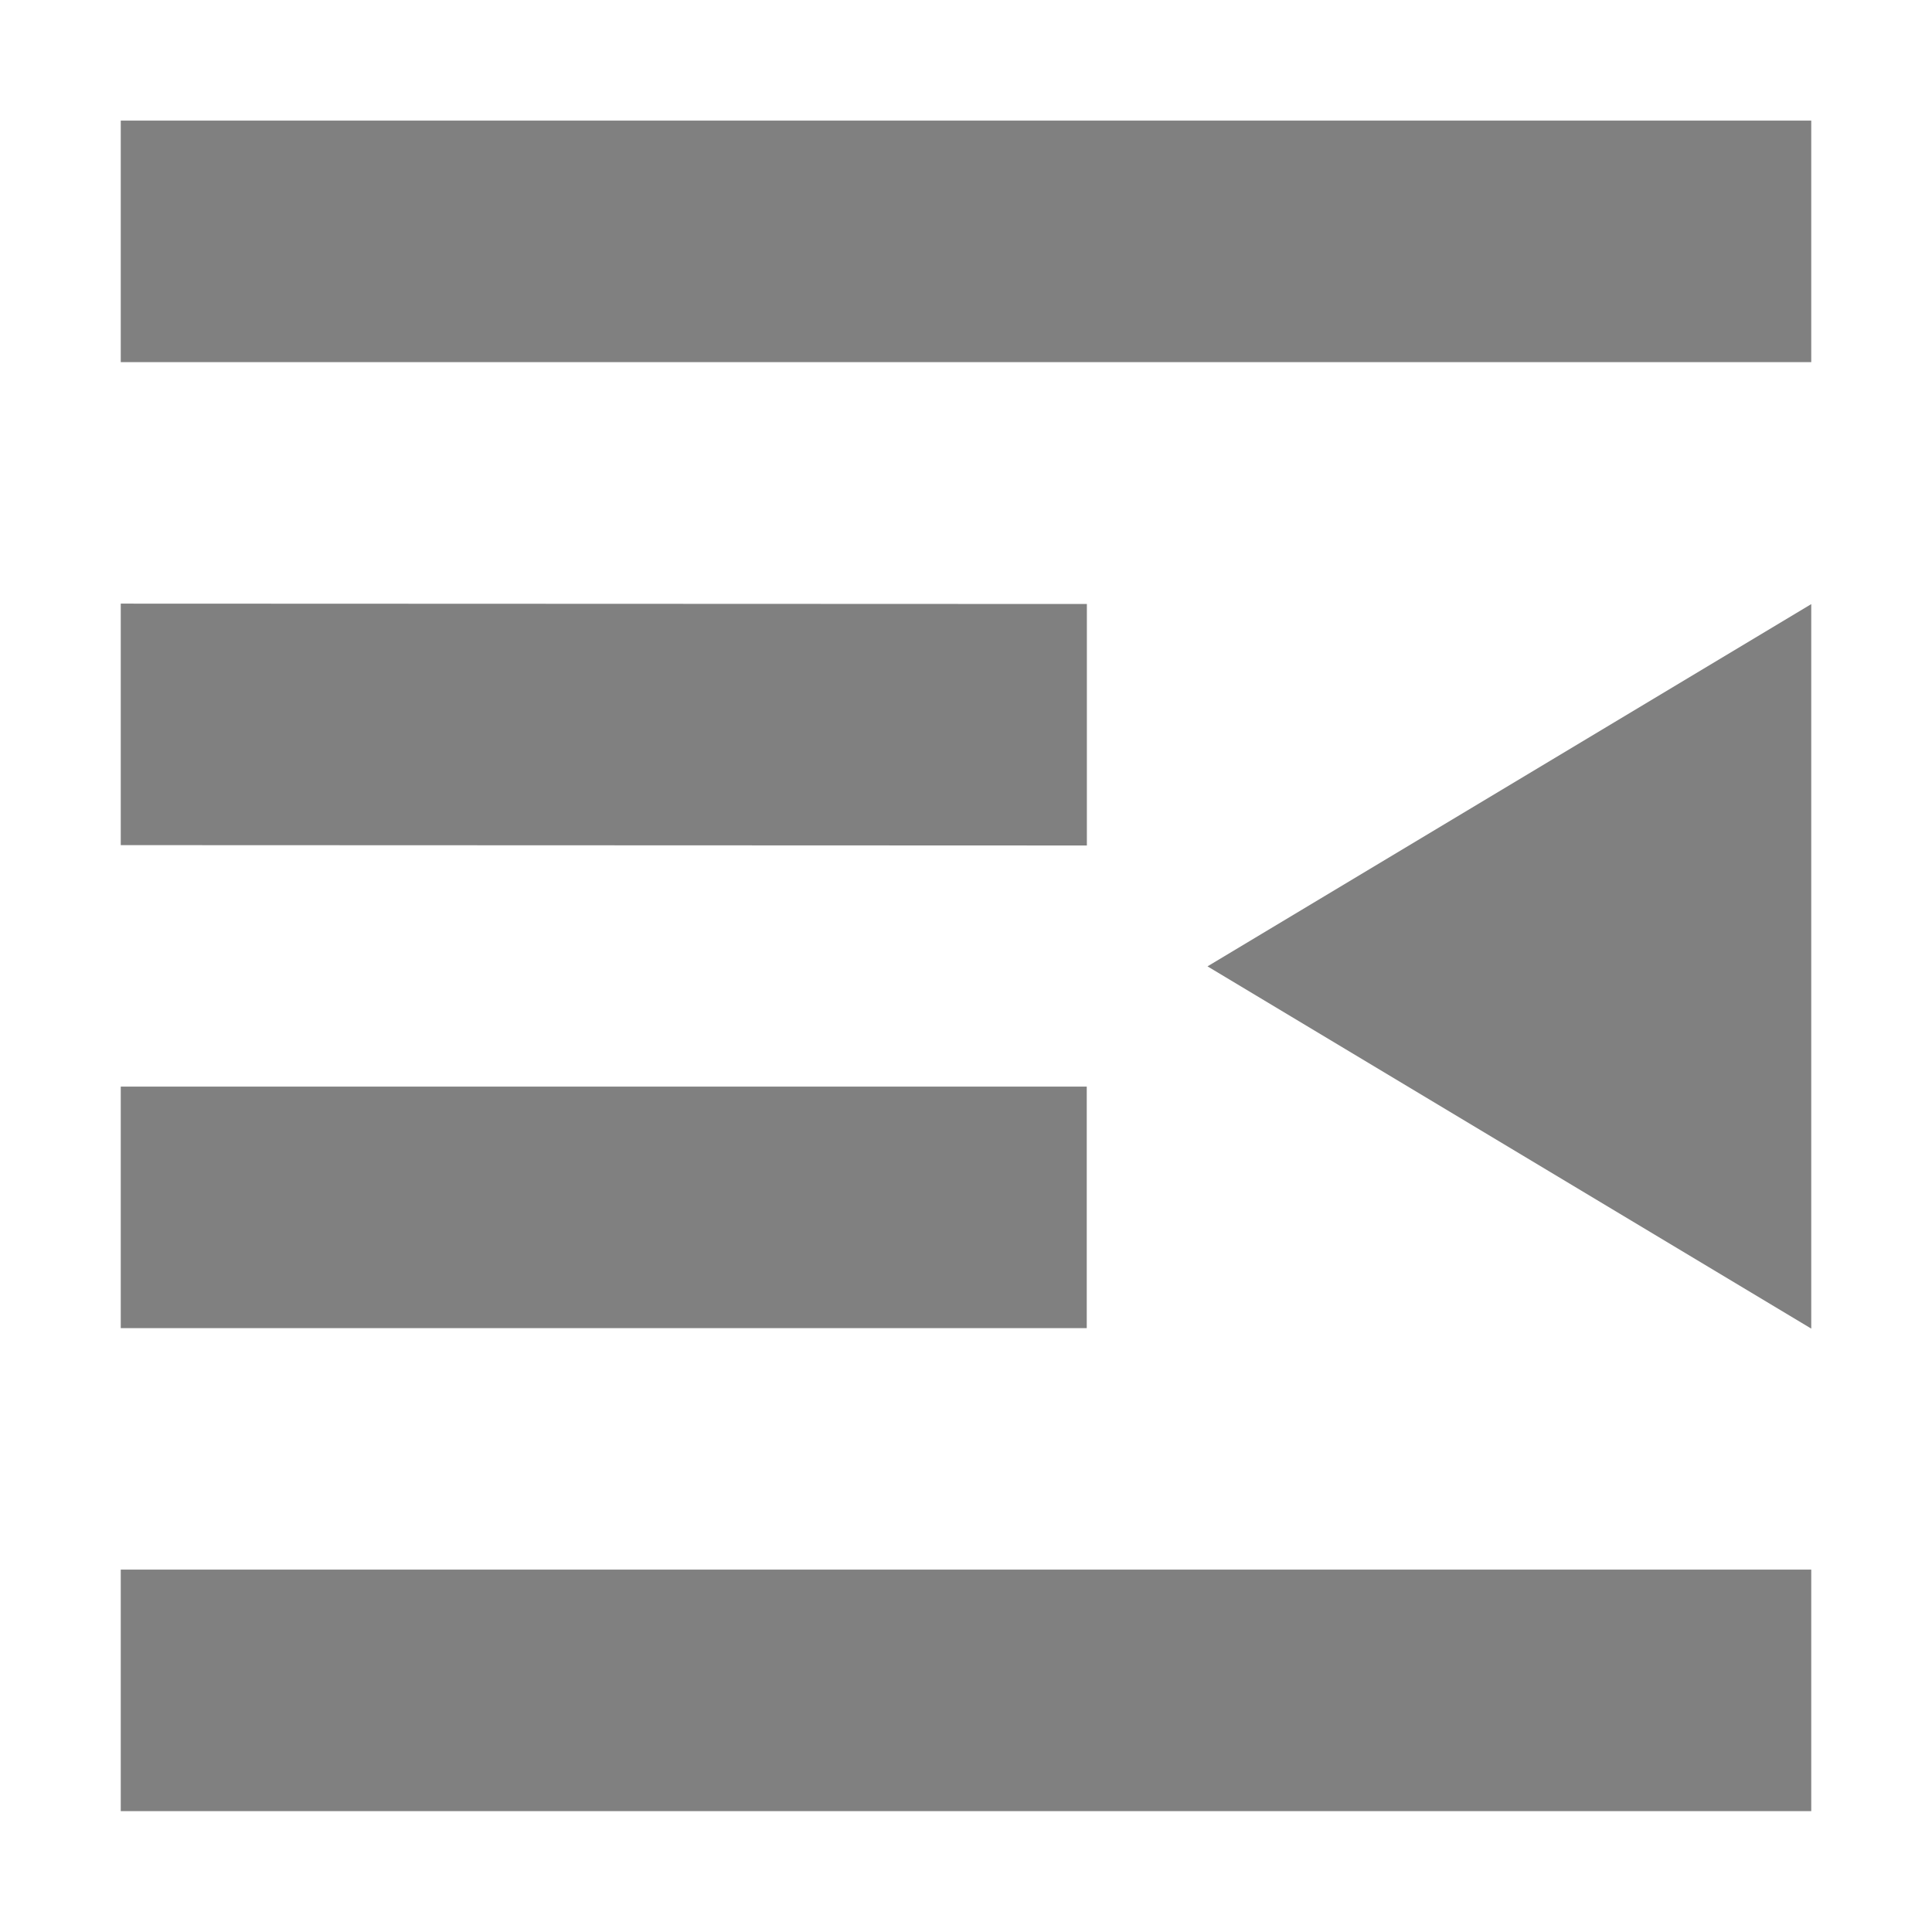 <?xml version="1.0" encoding="UTF-8"?>
<!-- Created with Inkscape (http://www.inkscape.org/) -->
<svg id="svg7384" width="16" height="16" style="enable-background:new" version="1.1" xmlns="http://www.w3.org/2000/svg" xmlns:cc="http://creativecommons.org/ns#" xmlns:dc="http://purl.org/dc/elements/1.1/" xmlns:osb="http://www.openswatchbook.org/uri/2009/osb" xmlns:rdf="http://www.w3.org/1999/02/22-rdf-syntax-ns#">
 <title id="title8473">Paper Symbolic Icon Theme</title>
 <g id="layer12" transform="translate(-365 -.997)">
  <path id="path5661" d="m366 1.996v2h14v-2zm0 4v2l8.001 0.003v-2zm0 4v2h8v-2zm0 4v2h14v-2z" style="fill-opacity:.498"/>
  <path id="path5663" d="m380 6v6l-5-3z" style="fill-opacity:.498;fill-rule:evenodd"/>
 </g>
</svg>
